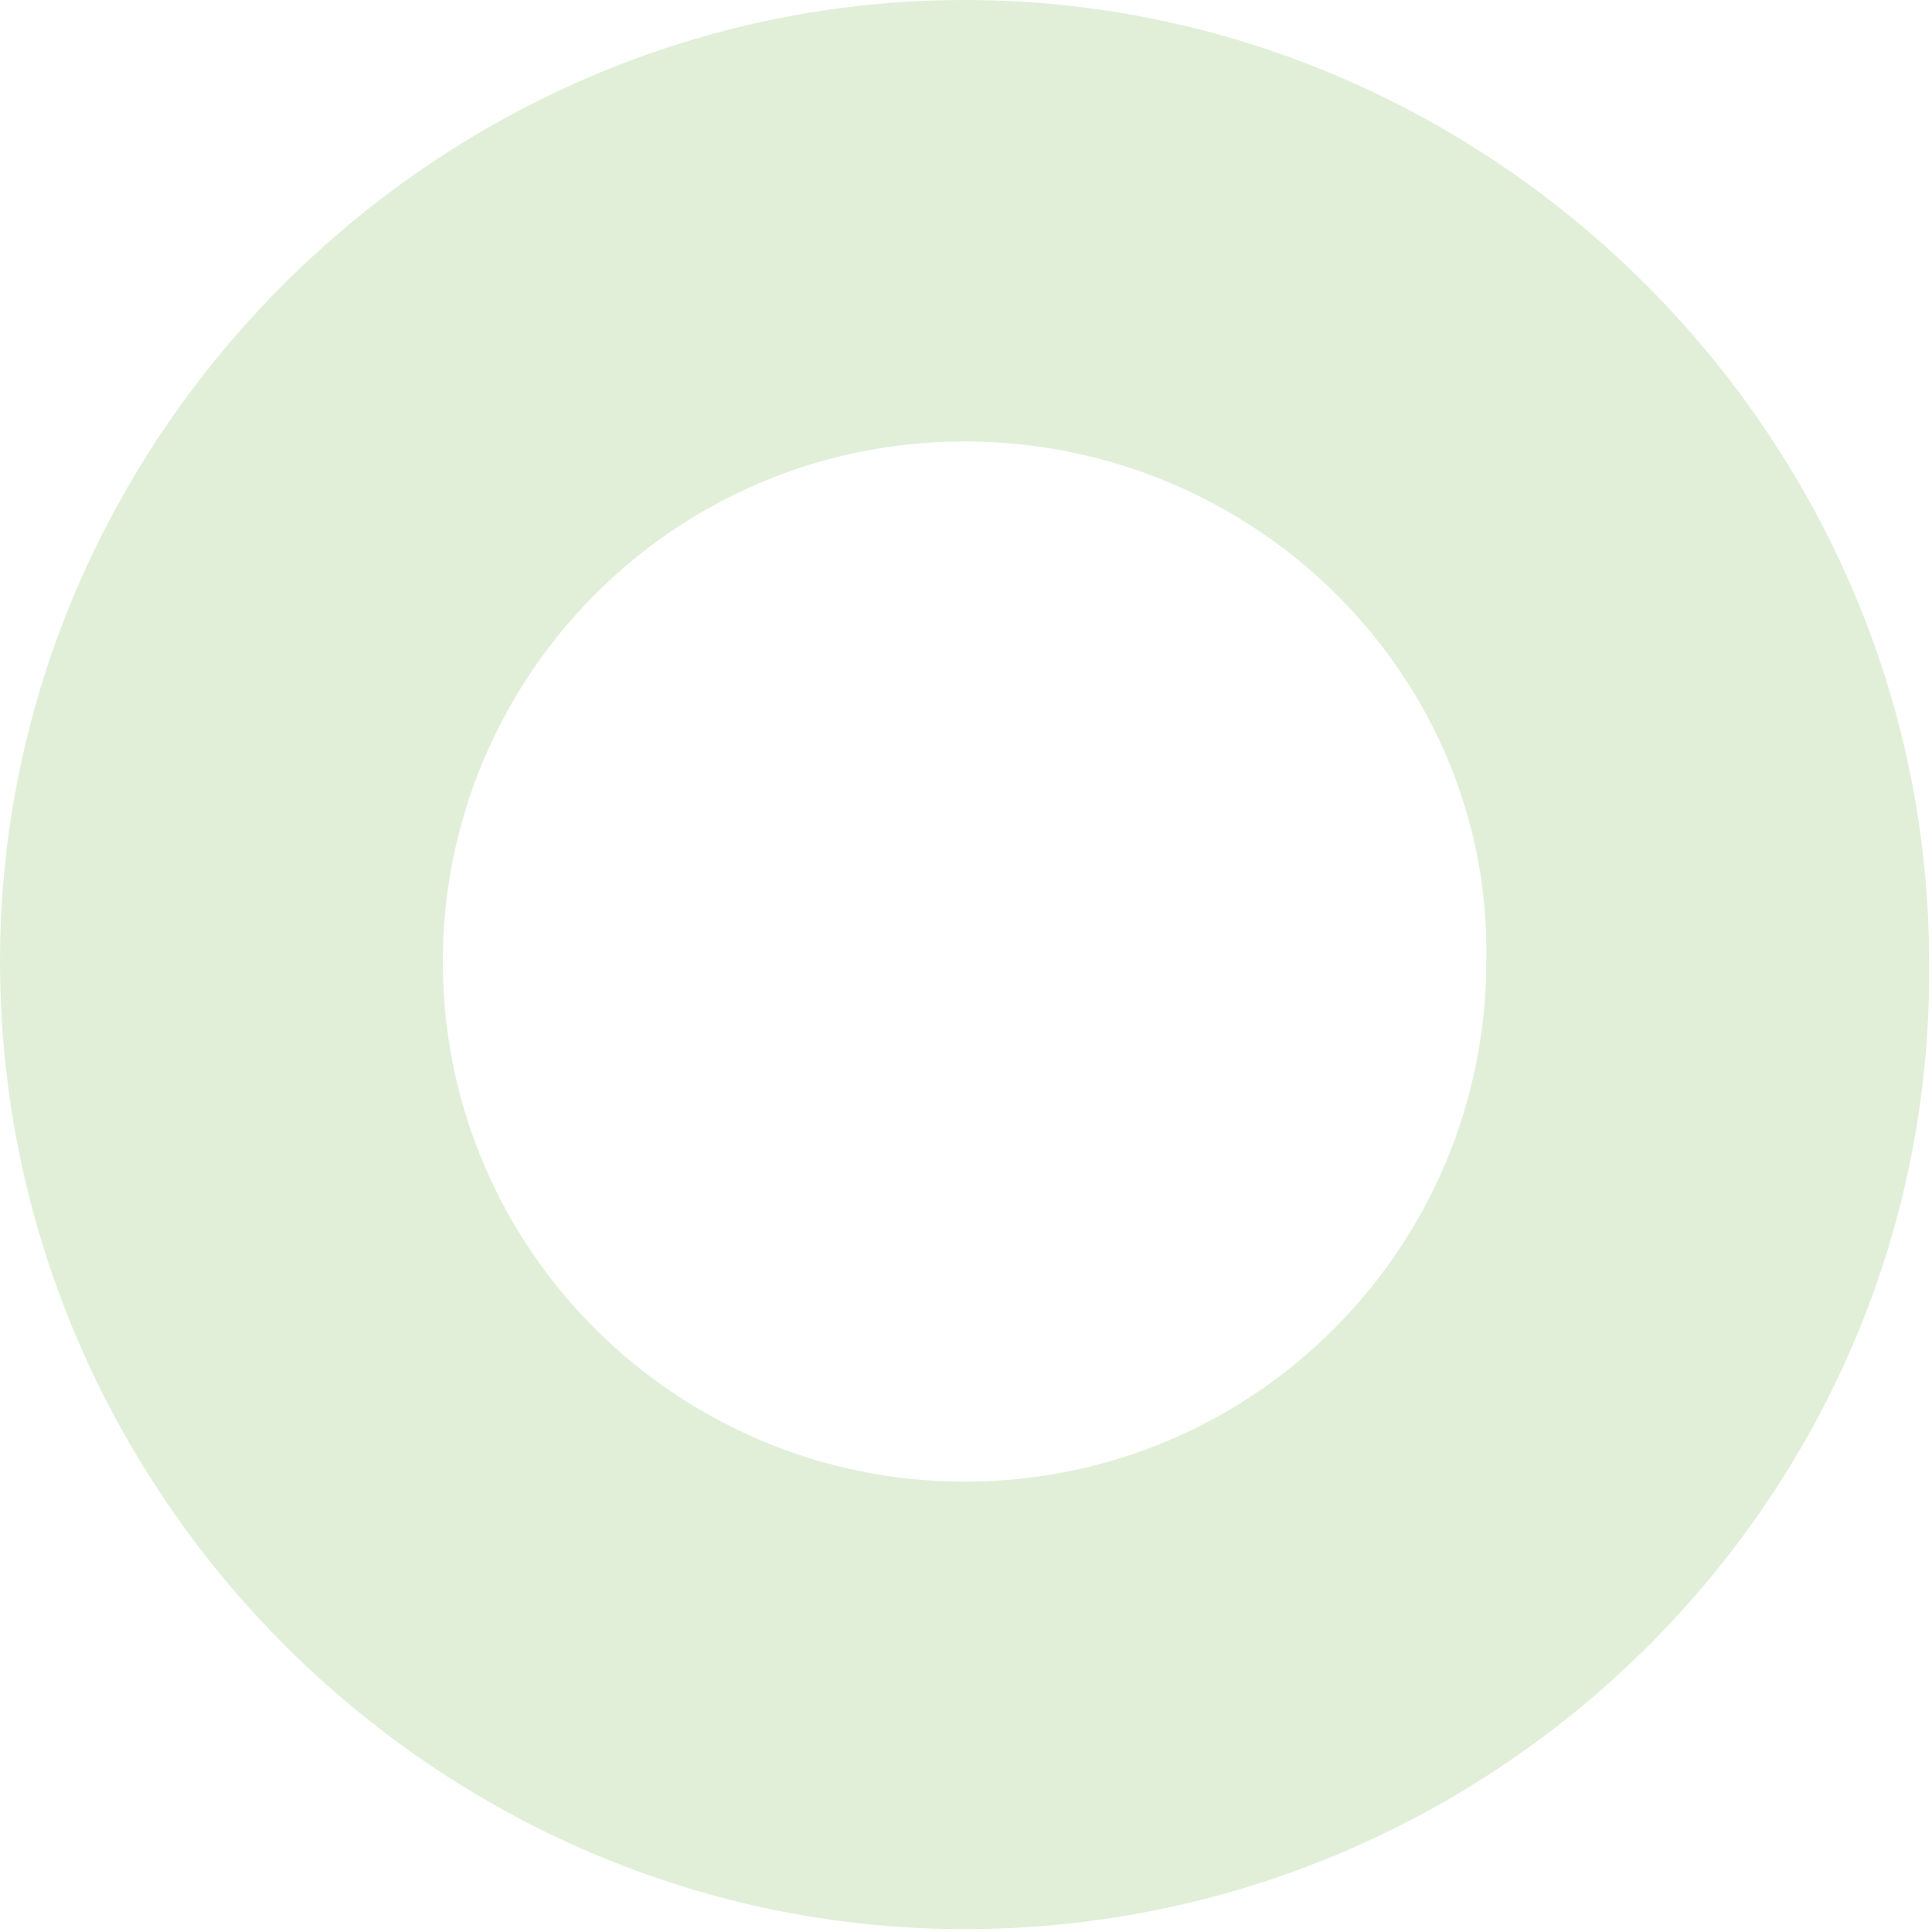 <svg width="368" height="368" viewBox="0 0 572 572" fill="none" xmlns="http://www.w3.org/2000/svg">
<path opacity="0.2" d="M285.569 571.156C129.314 571.156 0 442.243 0 284.683C0 128.913 129.314 0 285.569 0C441.824 0 571.138 128.913 571.138 284.683C572.934 442.243 443.62 571.156 285.569 571.156ZM285.569 130.704C199.359 130.704 131.11 200.531 131.11 284.683C131.11 370.625 201.156 438.663 285.569 438.663C371.779 438.663 440.028 368.835 440.028 284.683C441.824 200.531 371.779 130.704 285.569 130.704Z" fill="#6CB044"/>
</svg>
